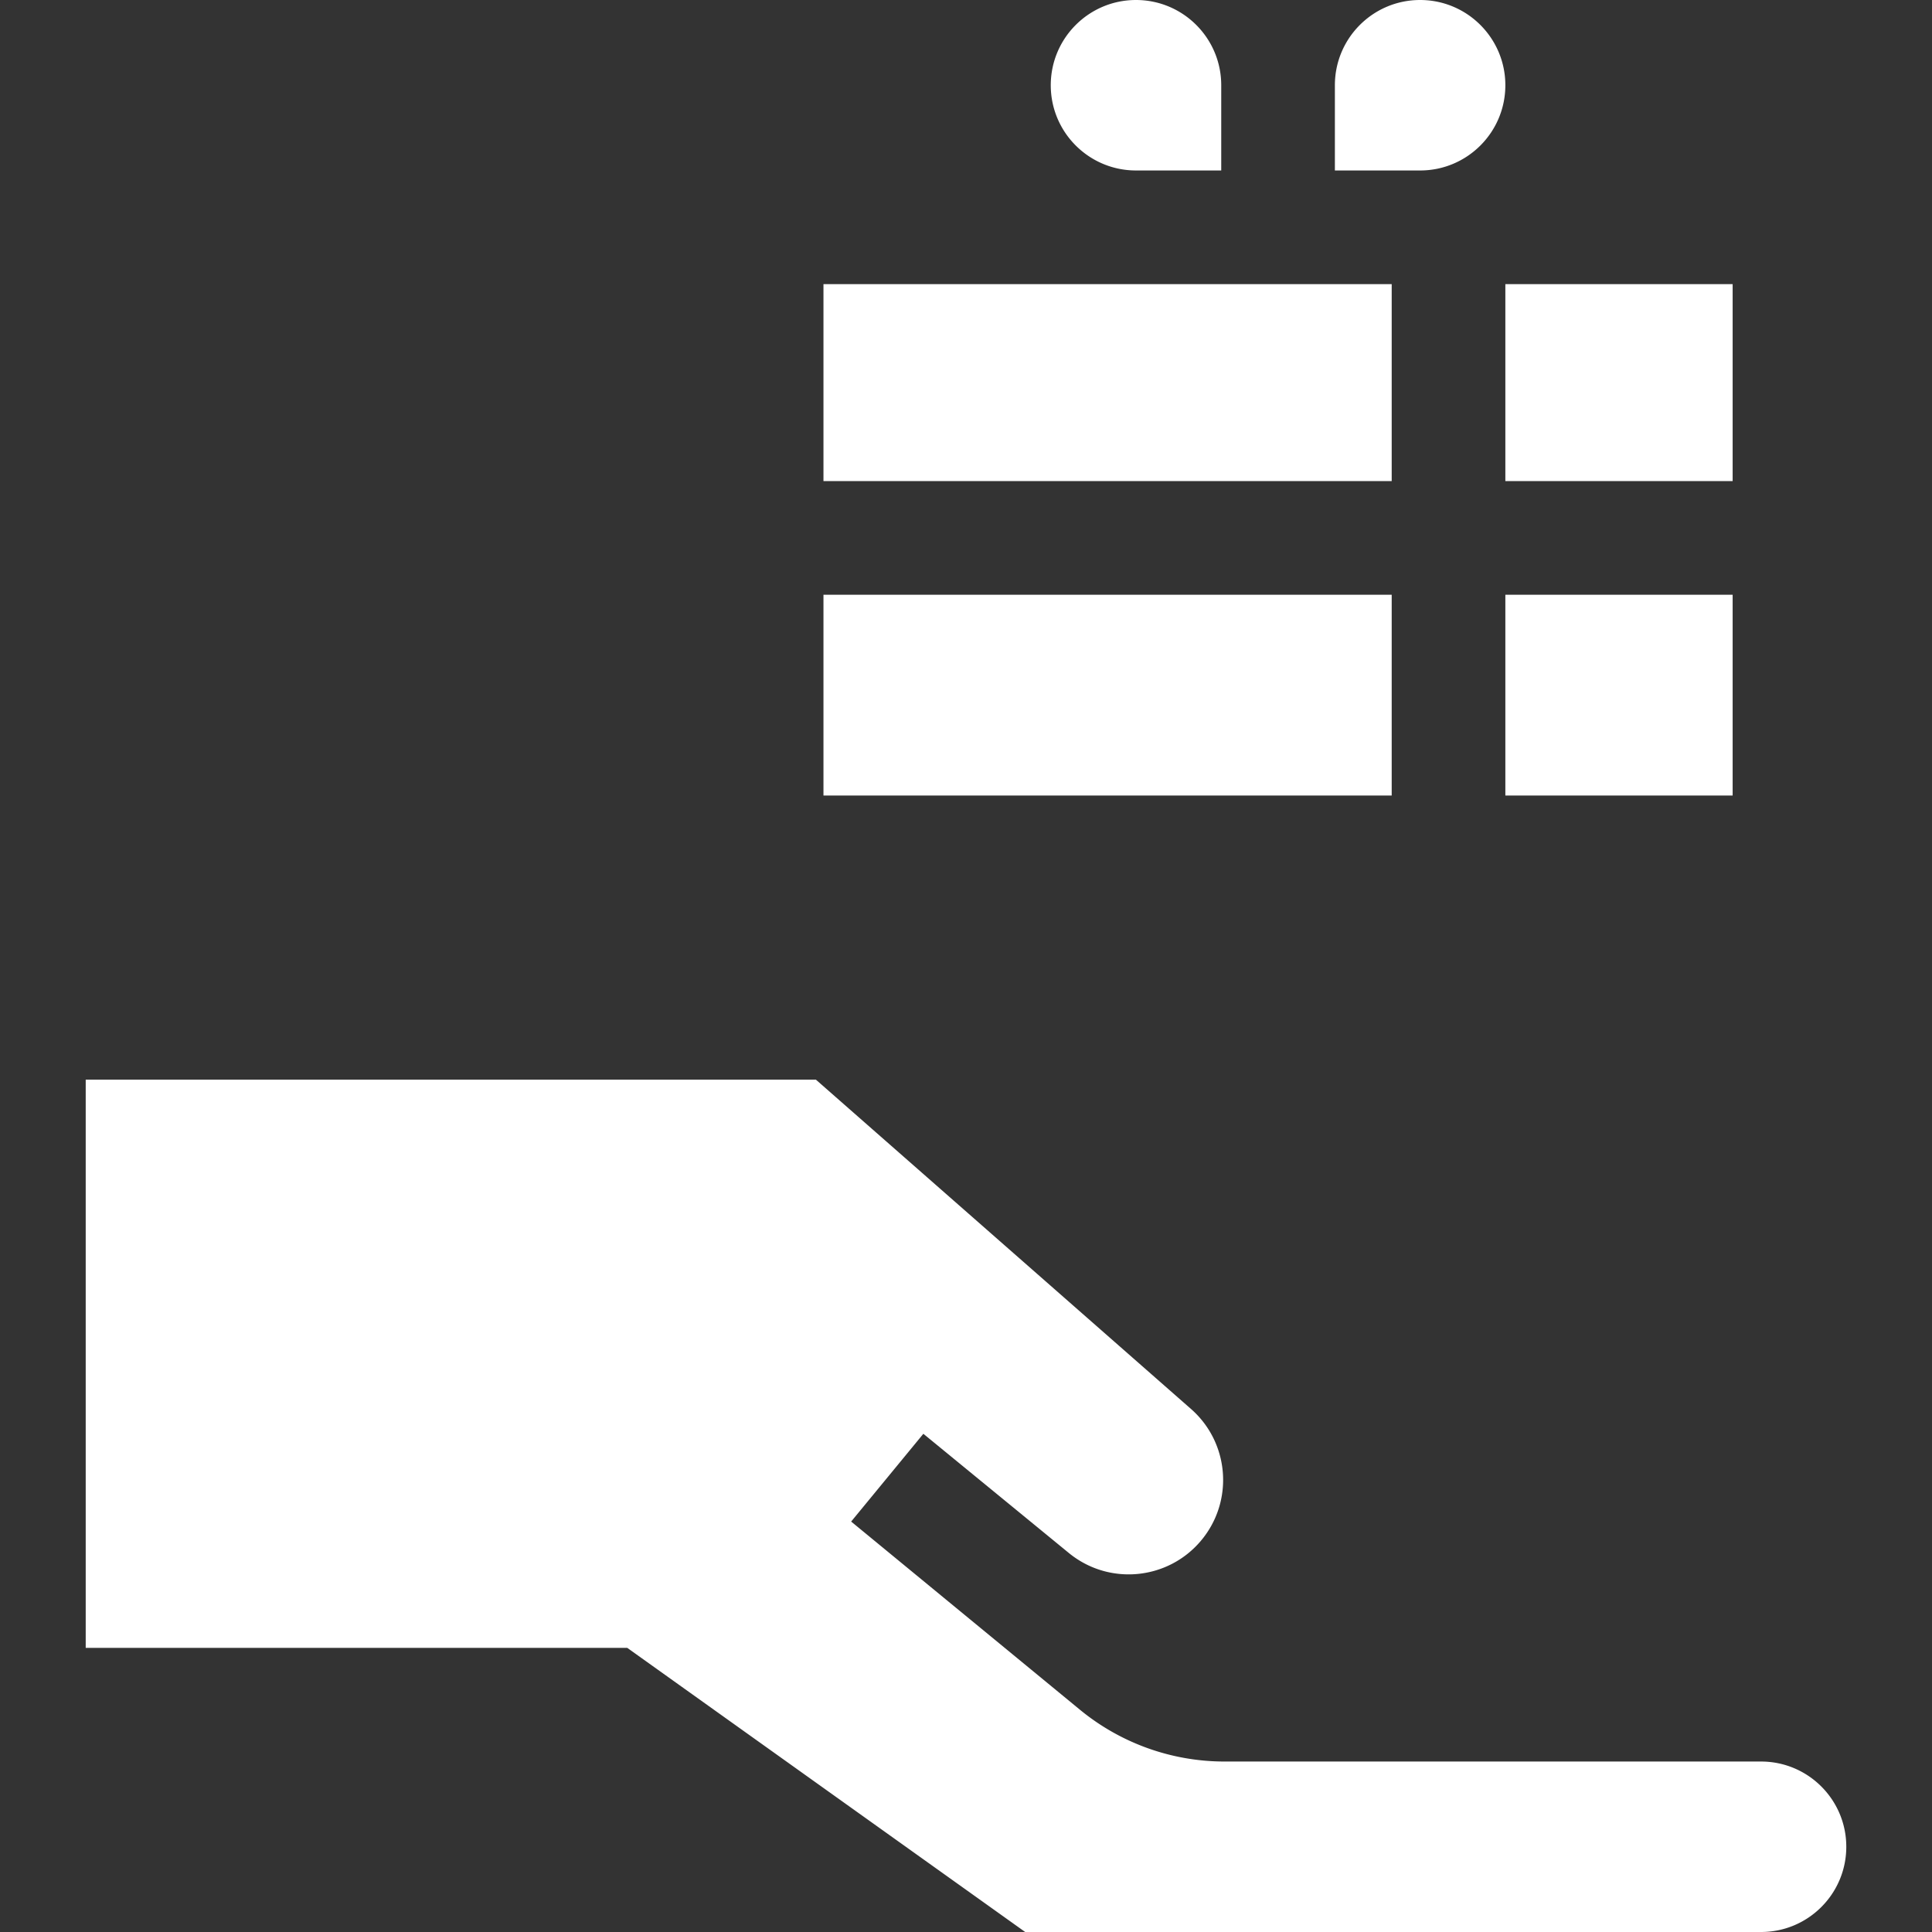 <svg xmlns="http://www.w3.org/2000/svg" version="1.1" xmlns:xlink="http://www.w3.org/1999/xlink" width="512" height="512" x="0" y="0" viewBox="0 0 510 510" style="enable-background:new 0 0 512 512" xml:space="preserve" class=""><rect x="0" y="0" width="510" height="510" fill="#333333" stroke="none"/><g><path d="M397.375 22.5c0-12.426-10.073-22.5-22.5-22.5s-22.5 10.074-22.5 22.5V45h22.5c12.427 0 22.5-10.074 22.5-22.5zM299.875 45h22.5V22.5c0-12.426-10.073-22.5-22.5-22.5s-22.5 10.074-22.5 22.5 10.073 22.5 22.5 22.5zM217.375 157h150v53h-150zM217.375 75h150v52h-150zM397.375 75h60v52h-60zM397.375 157h60v53h-60zM464.875 465h-141.68a60.091 60.091 0 0 1-38.116-13.672l-60.394-49.673 19.059-23.17 38.402 31.465c10.529 8.628 26.035 7.213 34.829-3.179 8.781-10.376 7.632-25.873-2.582-34.84L215.375 285H22.625v150h142.962l105.038 75h194.25c12.426 0 22.5-10.073 22.5-22.5s-10.073-22.5-22.5-22.5z" fill="#ffffff" opacity="1" data-original="#000000" class=""></path></g></svg>